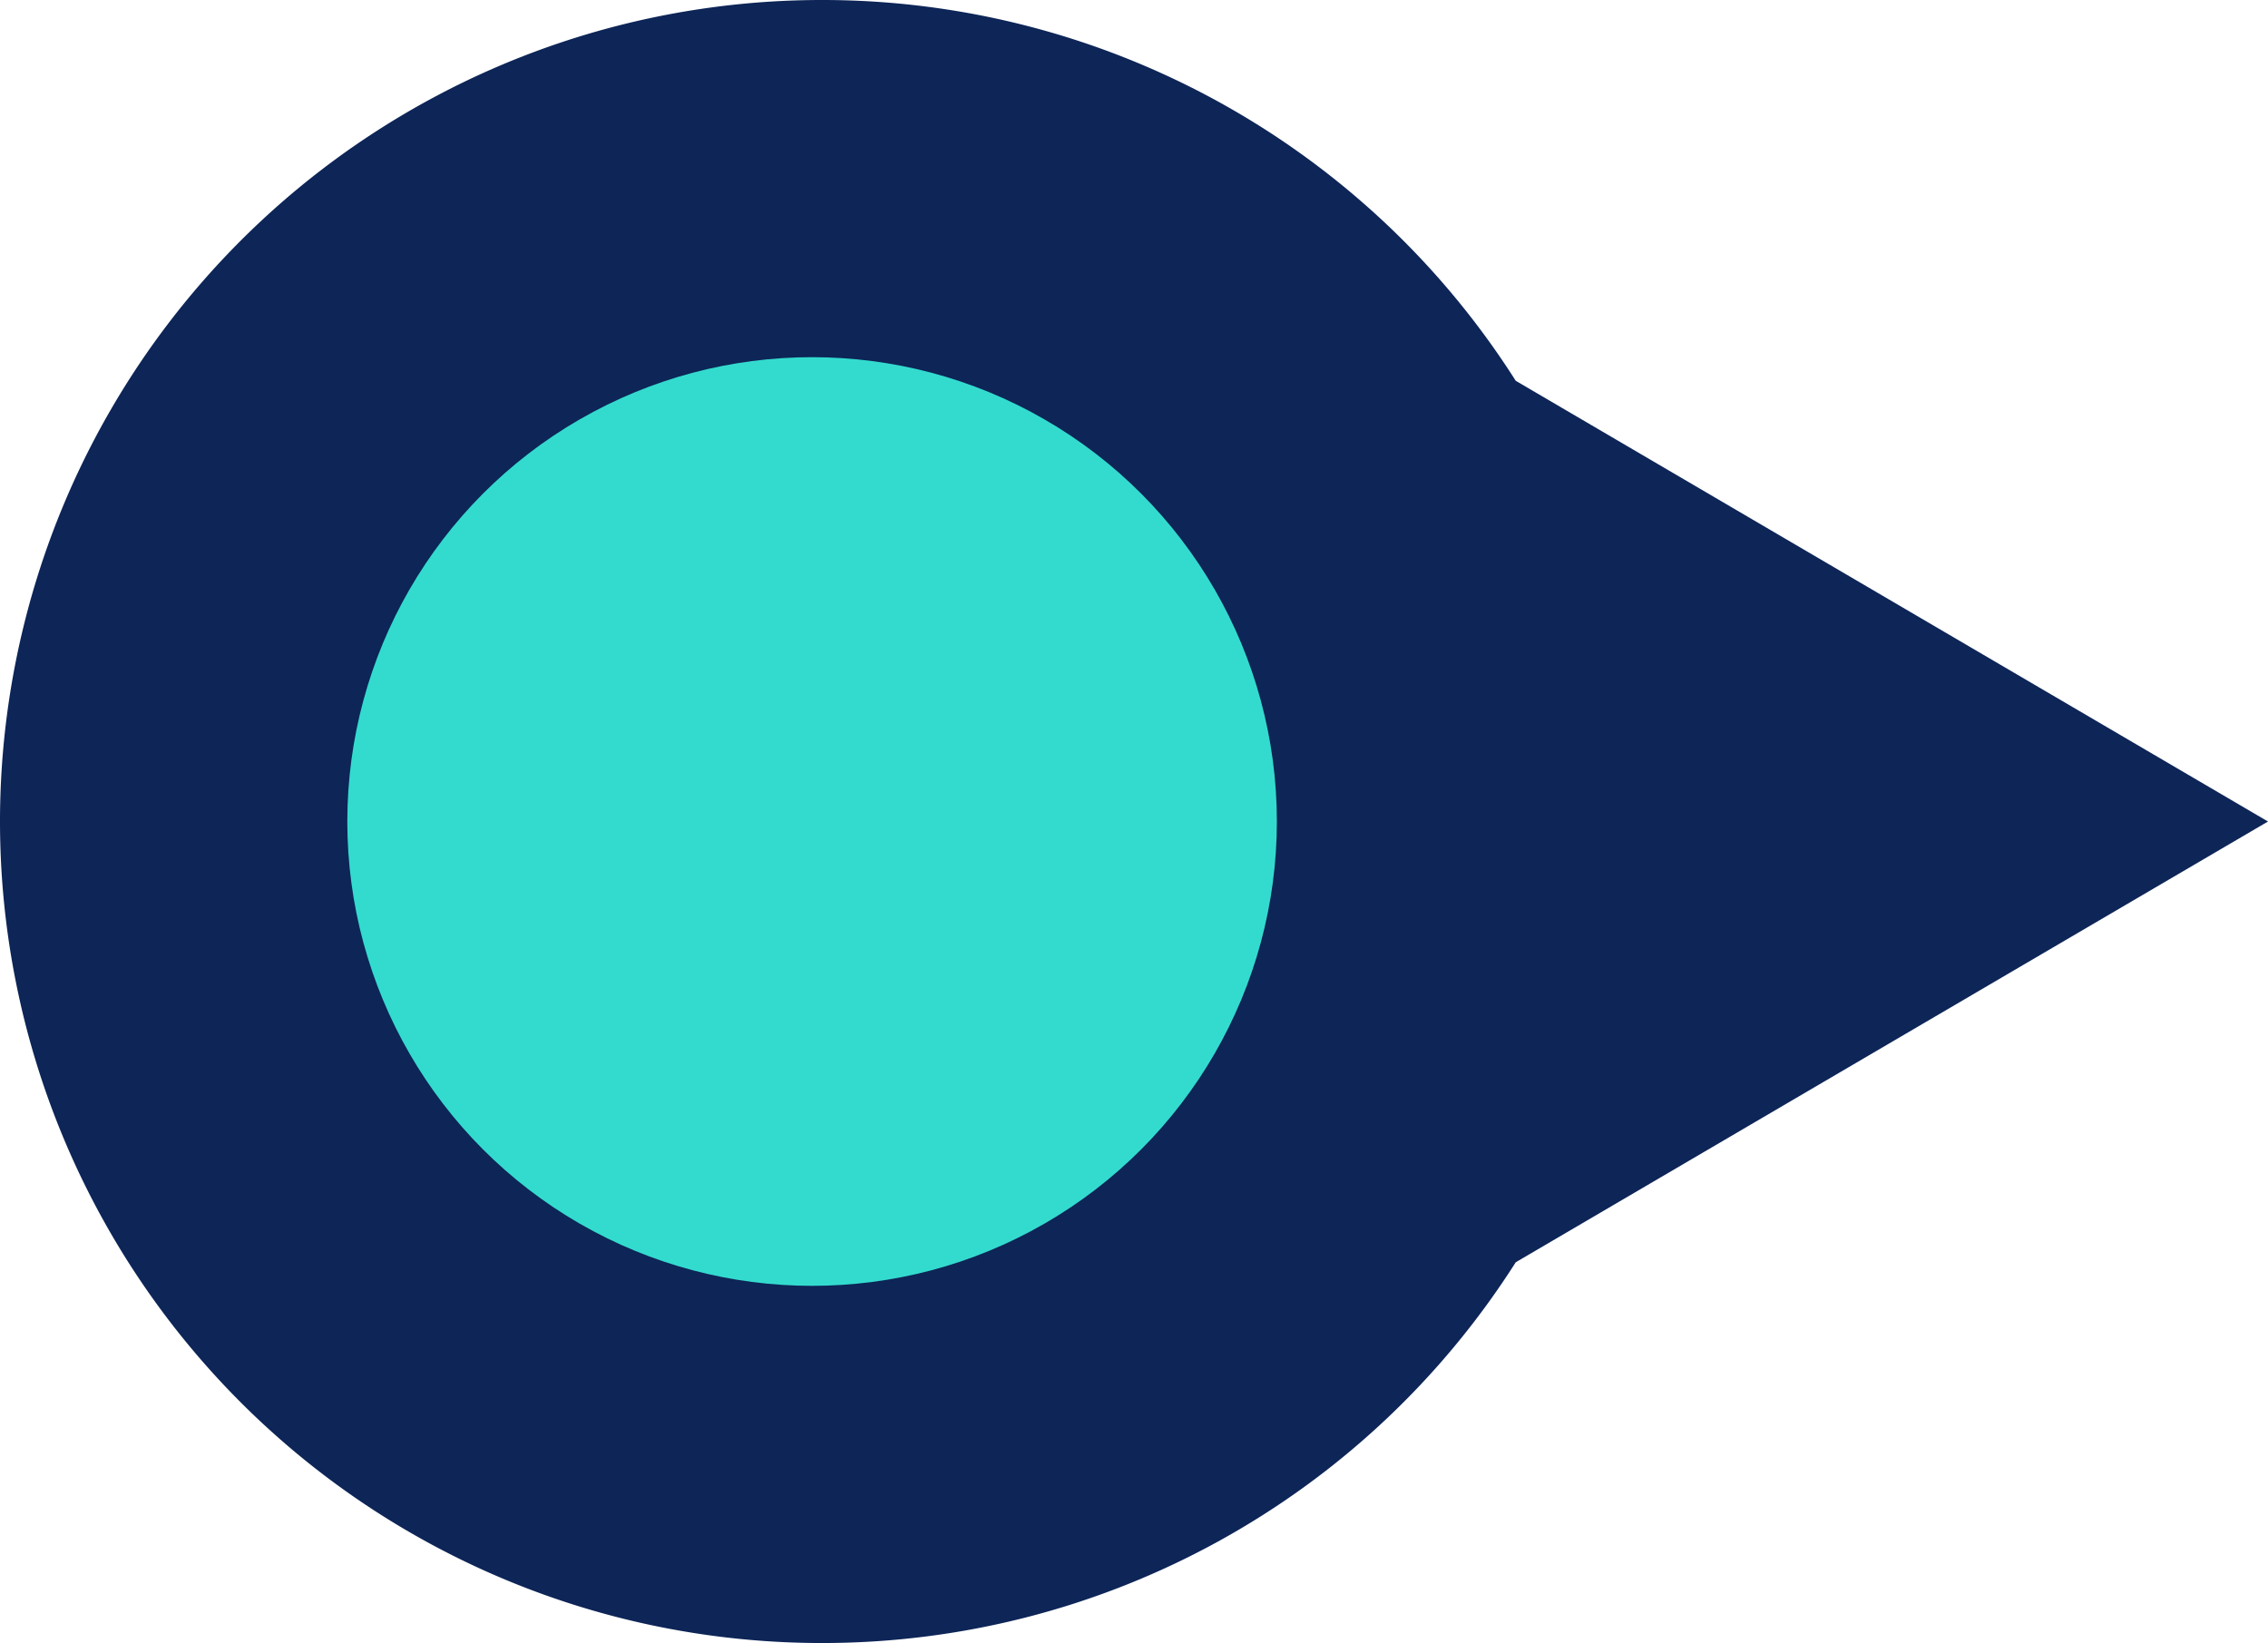 <svg xmlns="http://www.w3.org/2000/svg" width="63.5" height="46" viewBox="0 0 63.5 46">
  <g id="Group_14696" data-name="Group 14696" transform="translate(-1009 -1889)">
    <path id="Union_1" data-name="Union 1" d="M-4533,12a23.006,23.006,0,0,1,23.013-23A23,23,0,0,1-4490.562-.339L-4469.5,12l-21.062,12.34A23,23,0,0,1-4509.987,35,23.007,23.007,0,0,1-4533,12Z" transform="translate(5542 1900)" fill="#0d2557"/>
    <ellipse id="Ellipse_2902" data-name="Ellipse 2902" cx="13.013" cy="13" rx="13.013" ry="13" transform="translate(1018.724 1899)" fill="#33dbce"/>
  </g>
</svg>
